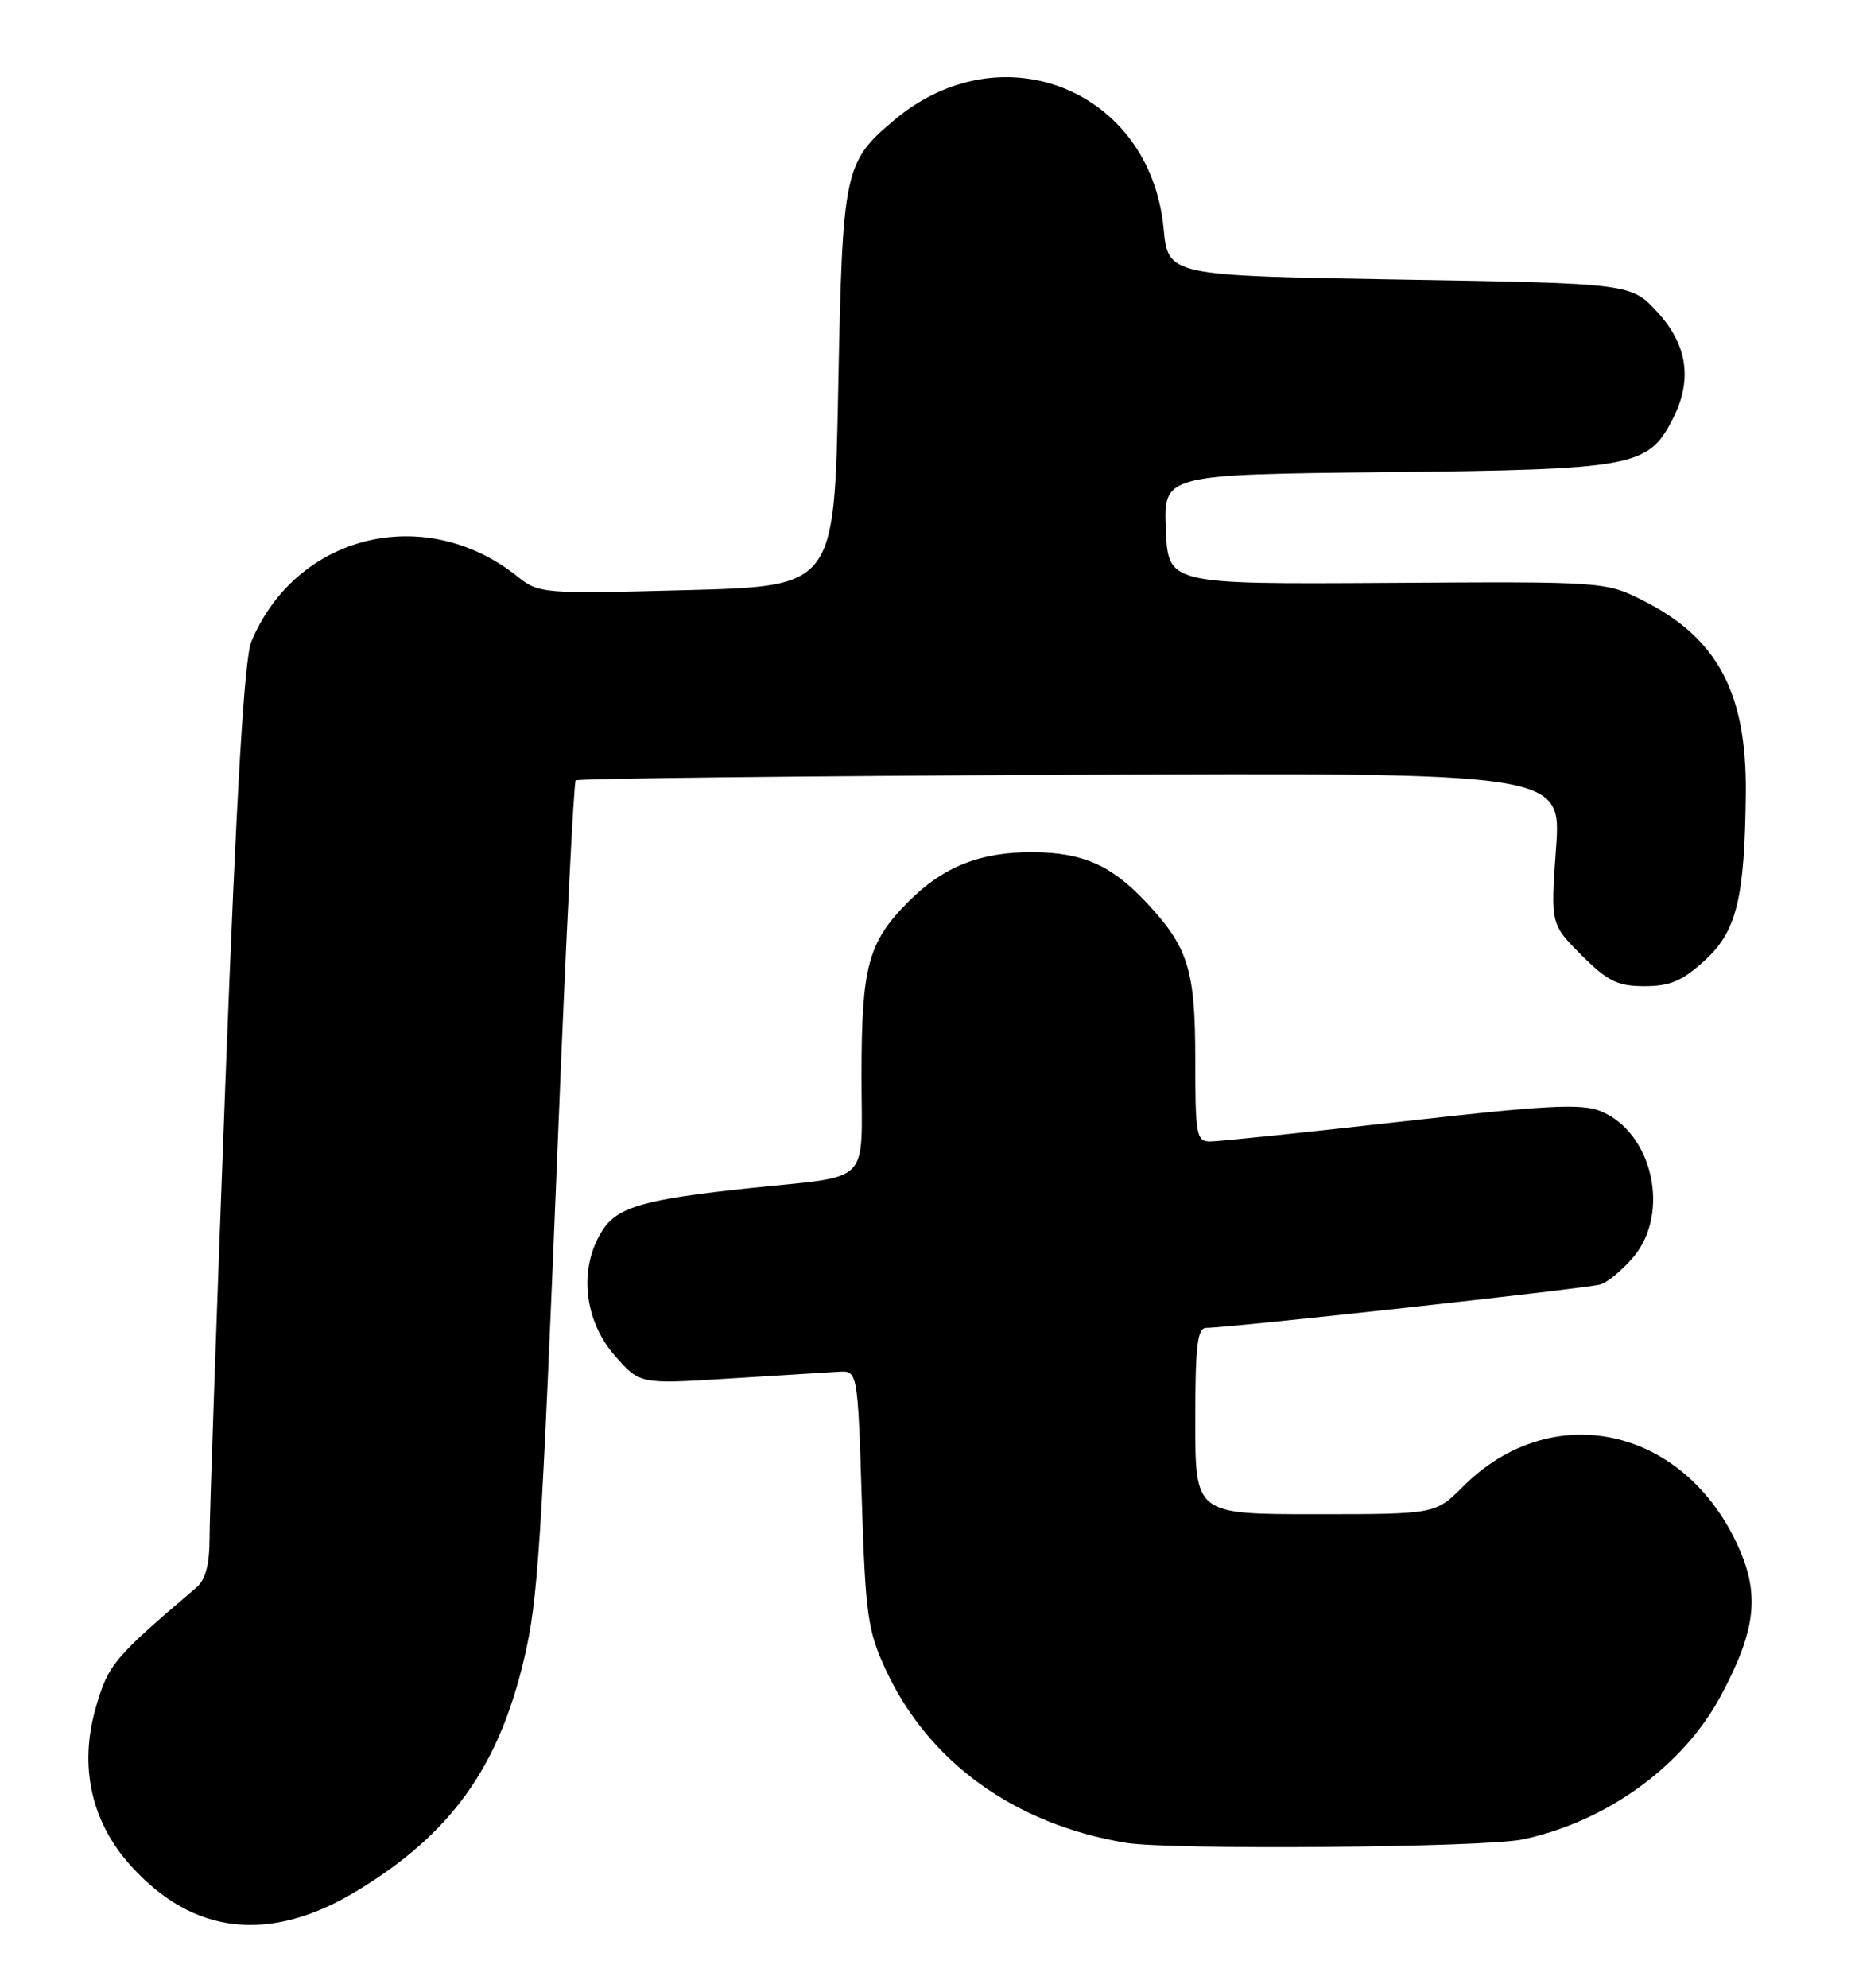 <?xml version="1.0" encoding="UTF-8" standalone="no"?>
<!DOCTYPE svg PUBLIC "-//W3C//DTD SVG 1.1//EN" "http://www.w3.org/Graphics/SVG/1.1/DTD/svg11.dtd" >
<svg xmlns="http://www.w3.org/2000/svg" xmlns:xlink="http://www.w3.org/1999/xlink" version="1.1" viewBox="0 0 239 256">
 <g >
 <path fill="currentColor"
d=" M 46.04 243.48 C 58.09 236.16 64.22 227.64 67.52 213.65 C 69.33 205.96 69.72 199.92 71.94 145.22 C 72.92 120.86 73.93 100.74 74.17 100.50 C 74.41 100.26 103.09 99.93 137.89 99.78 C 201.18 99.50 201.18 99.50 200.48 109.26 C 199.78 119.02 199.78 119.02 203.77 123.01 C 207.14 126.38 208.41 127.00 211.90 127.00 C 215.19 127.00 216.77 126.32 219.67 123.66 C 223.76 119.92 224.79 115.67 224.93 102.12 C 225.05 89.28 221.31 82.22 211.83 77.41 C 206.85 74.89 206.85 74.89 178.68 75.07 C 150.50 75.24 150.50 75.24 150.21 68.18 C 149.91 61.11 149.91 61.11 178.71 60.81 C 210.48 60.47 212.33 60.13 215.48 54.03 C 218.08 49.02 217.45 44.46 213.58 40.24 C 210.16 36.50 210.16 36.50 180.33 36.00 C 150.50 35.50 150.50 35.50 149.92 29.42 C 148.21 11.55 129.01 3.83 115.21 15.47 C 108.75 20.91 108.55 21.88 108.00 50.00 C 107.50 75.50 107.50 75.50 88.50 76.00 C 69.84 76.49 69.45 76.46 66.63 74.21 C 54.74 64.74 38.18 68.80 32.39 82.61 C 31.48 84.80 30.48 101.63 29.04 139.32 C 27.92 168.79 27.00 195.18 27.00 197.96 C 27.00 201.53 26.49 203.44 25.25 204.49 C 14.68 213.48 13.95 214.35 12.37 219.81 C 10.15 227.42 11.72 234.57 16.84 240.26 C 24.92 249.22 34.79 250.31 46.04 243.48 Z  M 196.20 236.88 C 207.02 234.58 216.91 227.41 221.74 218.34 C 226.19 209.99 226.74 205.46 224.05 199.38 C 217.14 183.76 200.00 179.93 188.50 191.44 C 184.93 195.00 184.93 195.00 169.47 195.00 C 154.00 195.00 154.00 195.00 154.00 183.00 C 154.00 173.25 154.27 171.00 155.43 171.00 C 158.35 171.00 204.56 165.92 206.21 165.41 C 207.14 165.13 209.06 163.53 210.46 161.87 C 215.24 156.19 212.93 145.87 206.26 143.11 C 203.79 142.09 199.38 142.31 180.58 144.44 C 168.09 145.85 157.00 147.00 155.94 147.00 C 154.14 147.00 154.00 146.22 154.00 136.45 C 154.00 124.84 153.10 121.97 147.64 116.16 C 143.17 111.41 139.49 109.79 133.09 109.75 C 126.33 109.71 121.56 111.59 117.08 116.08 C 111.85 121.31 111.00 124.42 111.00 138.40 C 111.00 152.89 112.55 151.32 96.50 153.02 C 83.08 154.44 79.60 155.43 77.67 158.37 C 74.52 163.19 75.17 169.98 79.22 174.59 C 82.43 178.26 82.43 178.26 93.97 177.53 C 100.31 177.14 106.62 176.74 108.00 176.66 C 110.50 176.50 110.50 176.50 111.03 193.00 C 111.51 208.00 111.79 210.00 114.13 215.05 C 119.64 226.93 130.72 234.92 145.00 237.31 C 150.76 238.27 191.22 237.93 196.20 236.88 Z "/>
</g>
</svg>